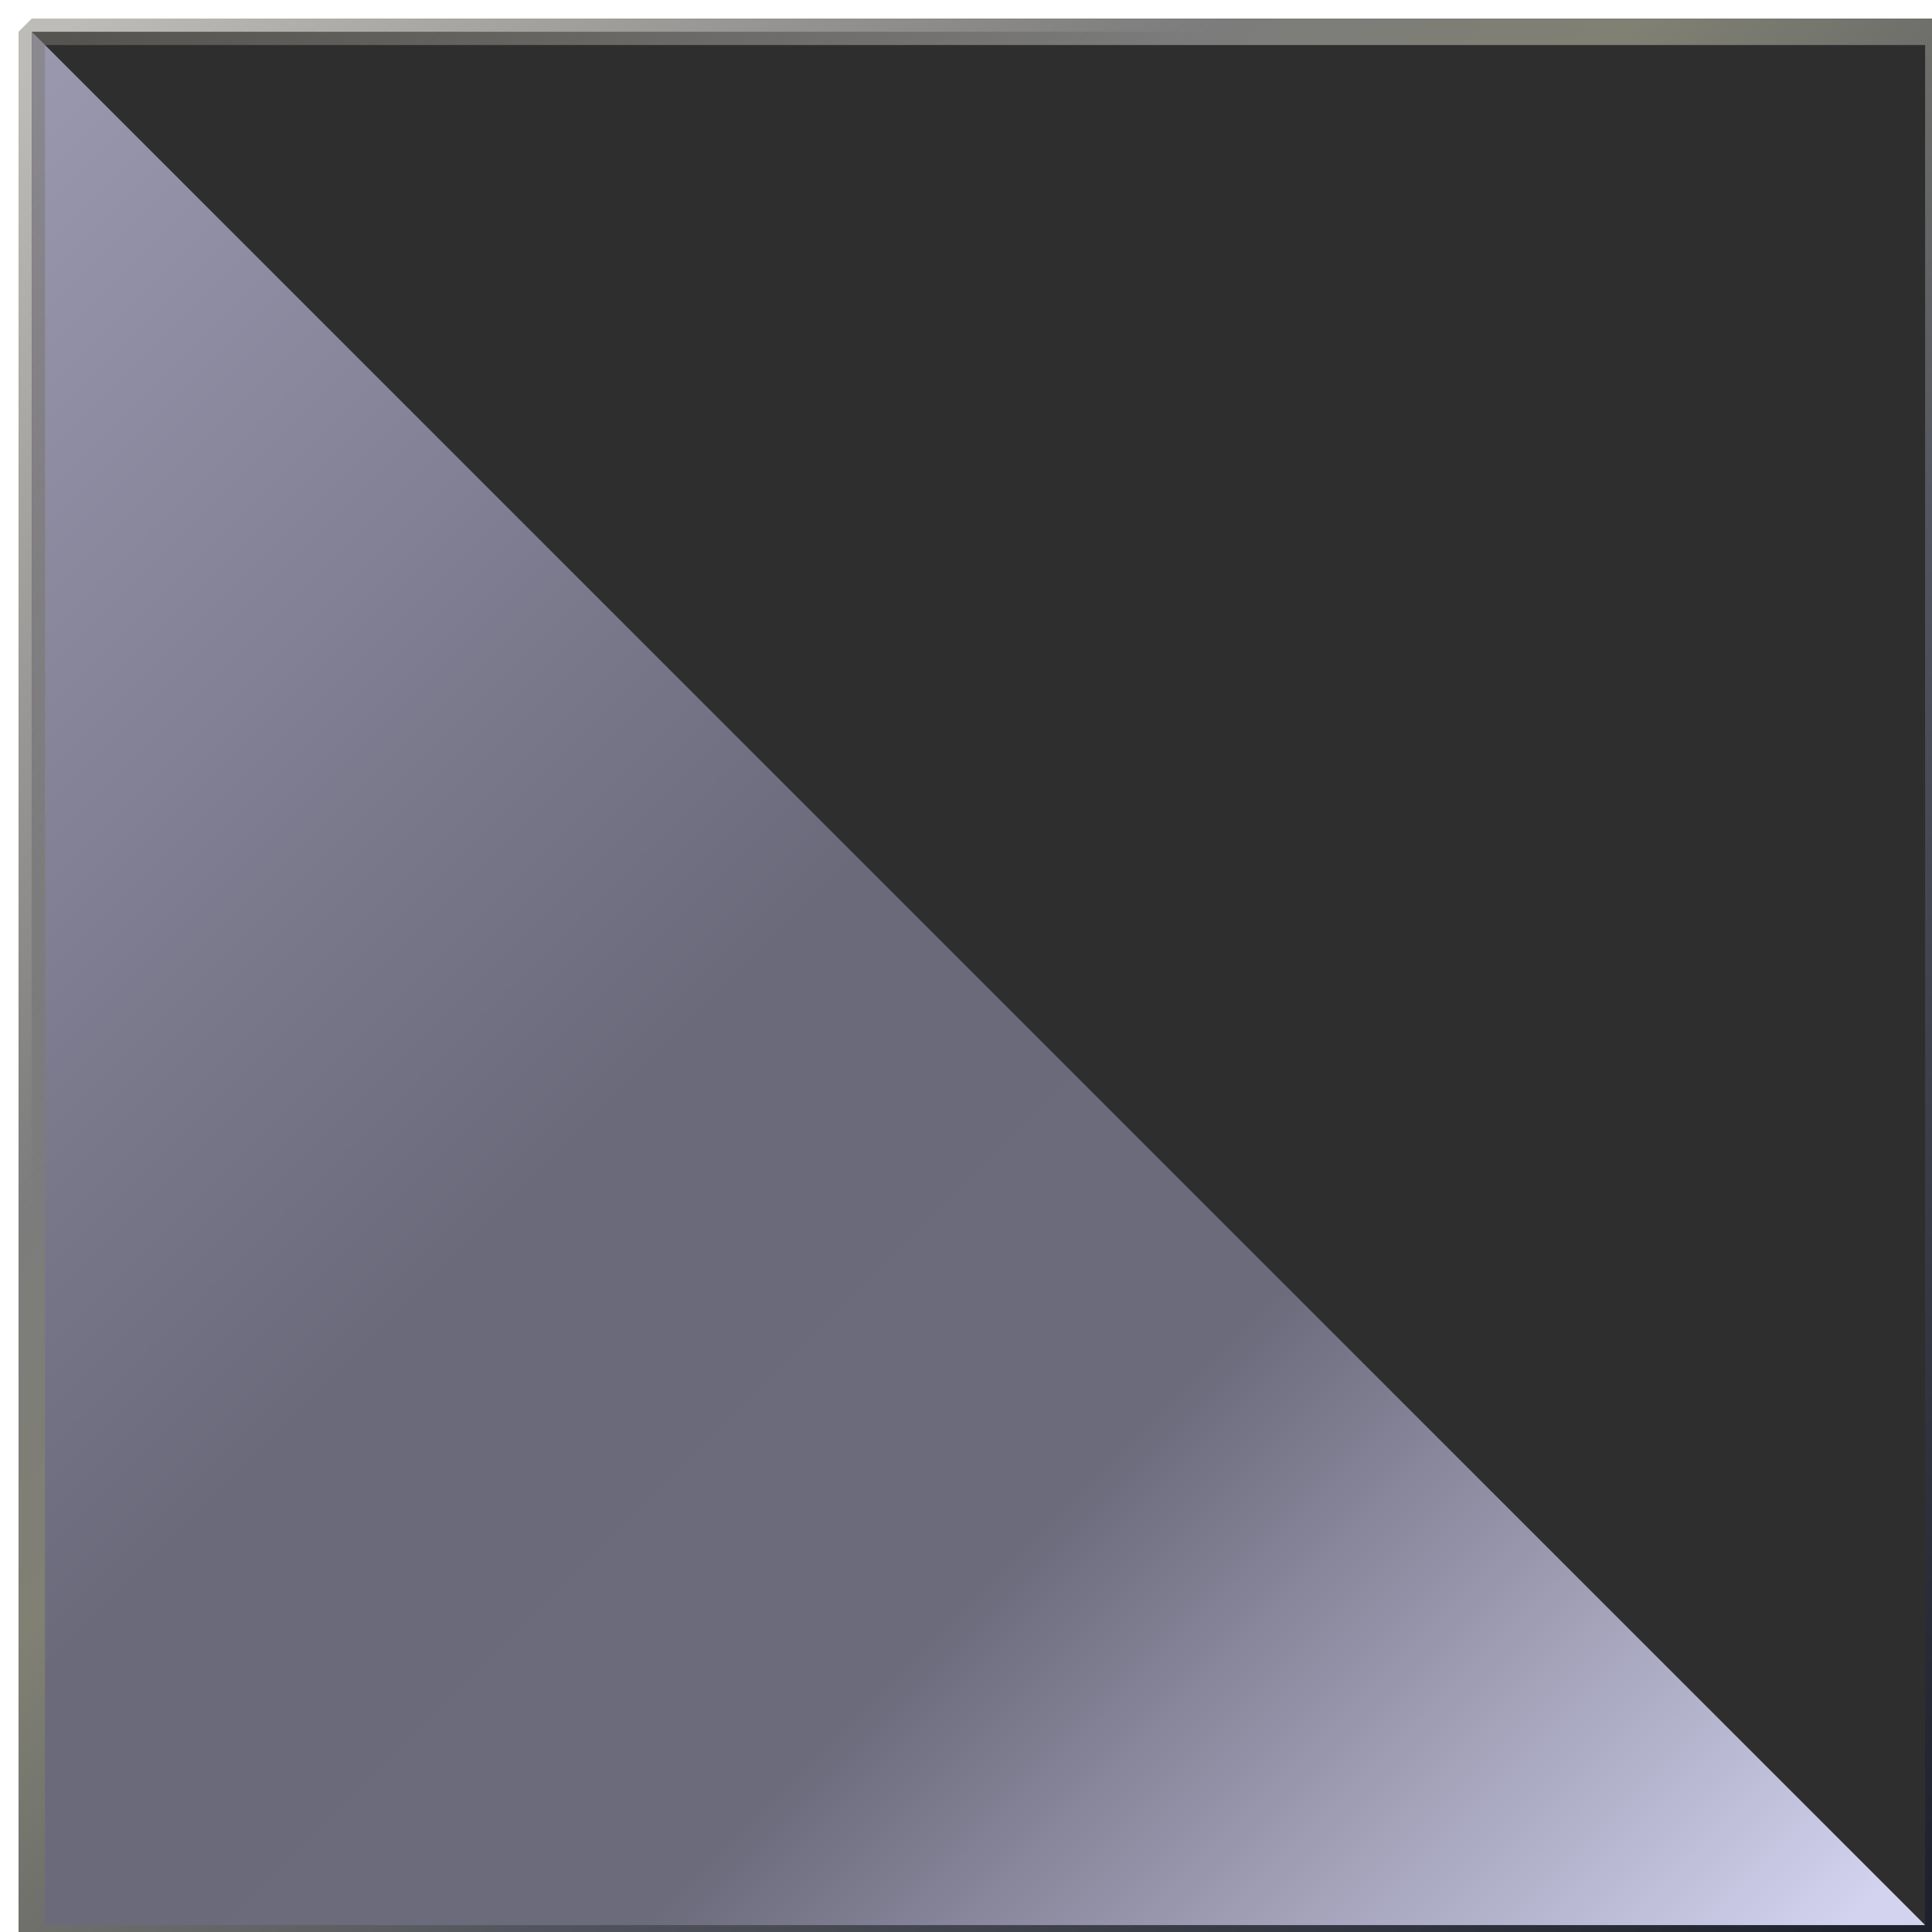 <?xml version="1.0" standalone="no"?>
<!DOCTYPE svg PUBLIC "-//W3C//DTD SVG 20010904//EN" "http://www.w3.org/TR/2001/REC-SVG-20010904/DTD/svg10.dtd">
<!-- Created using Krita: https://krita.org -->
<svg xmlns="http://www.w3.org/2000/svg" 
    xmlns:xlink="http://www.w3.org/1999/xlink"
    xmlns:krita="http://krita.org/namespaces/svg/krita"
    xmlns:sodipodi="http://sodipodi.sourceforge.net/DTD/sodipodi-0.dtd"
    width="72.96pt"
    height="72.96pt"
    viewBox="0 0 72.96 72.96">
<defs>
  <linearGradient id="gradient0" gradientUnits="objectBoundingBox" x1="0" y1="0" x2="1" y2="1" spreadMethod="pad">
   <stop stop-color="#9998af" offset="0" stop-opacity="1"/>
   <stop stop-color="#6b6a7b" offset="0.435" stop-opacity="1"/>
   <stop stop-color="#6c6b7c" offset="0.66" stop-opacity="1"/>
   <stop stop-color="#d3d2ef" offset="0.98" stop-opacity="1"/>
  </linearGradient>
  <linearGradient id="gradient1" gradientUnits="objectBoundingBox" x1="0" y1="0" x2="1" y2="1" spreadMethod="pad">
   <stop stop-color="#7d7972" offset="0" stop-opacity="0.502"/>
   <stop stop-color="#7c7c7c" offset="0.305" stop-opacity="1"/>
   <stop stop-color="#808073" offset="0.417" stop-opacity="1"/>
   <stop stop-color="#52555e" offset="0.631" stop-opacity="1"/>
   <stop stop-color="#1c212b" offset="1" stop-opacity="1"/>
  </linearGradient>
 </defs>
<path id="shape0" transform="translate(1.2, 1.2)" fill="#2e2e2e" fill-rule="evenodd" stroke-opacity="0" stroke="#000000" stroke-width="0" stroke-linecap="square" stroke-linejoin="bevel" d="M0 0L72 0L72 72L0 72Z" sodipodi:nodetypes="ccccc"/><path id="shape01" transform="translate(1.2, 1.2)" fill="url(#gradient0)" fill-rule="evenodd" stroke-opacity="0" stroke="#000000" stroke-width="0" stroke-linecap="square" stroke-linejoin="bevel" d="M0 72L0 0L72 72Z" sodipodi:nodetypes="cccc"/><rect id="shape1" transform="translate(72.48, 43.2)" fill="none" stroke-opacity="0" stroke="#000000" stroke-width="0" stroke-linecap="square" stroke-linejoin="bevel" width="13.92" height="19.2"/><rect id="shape2" transform="translate(1.2, 1.2)" fill="#2e2e2e" fill-opacity="0" fill-rule="evenodd" stroke="url(#gradient1)" stroke-width="1" stroke-linecap="square" stroke-linejoin="bevel" width="72" height="72"/>
</svg>
